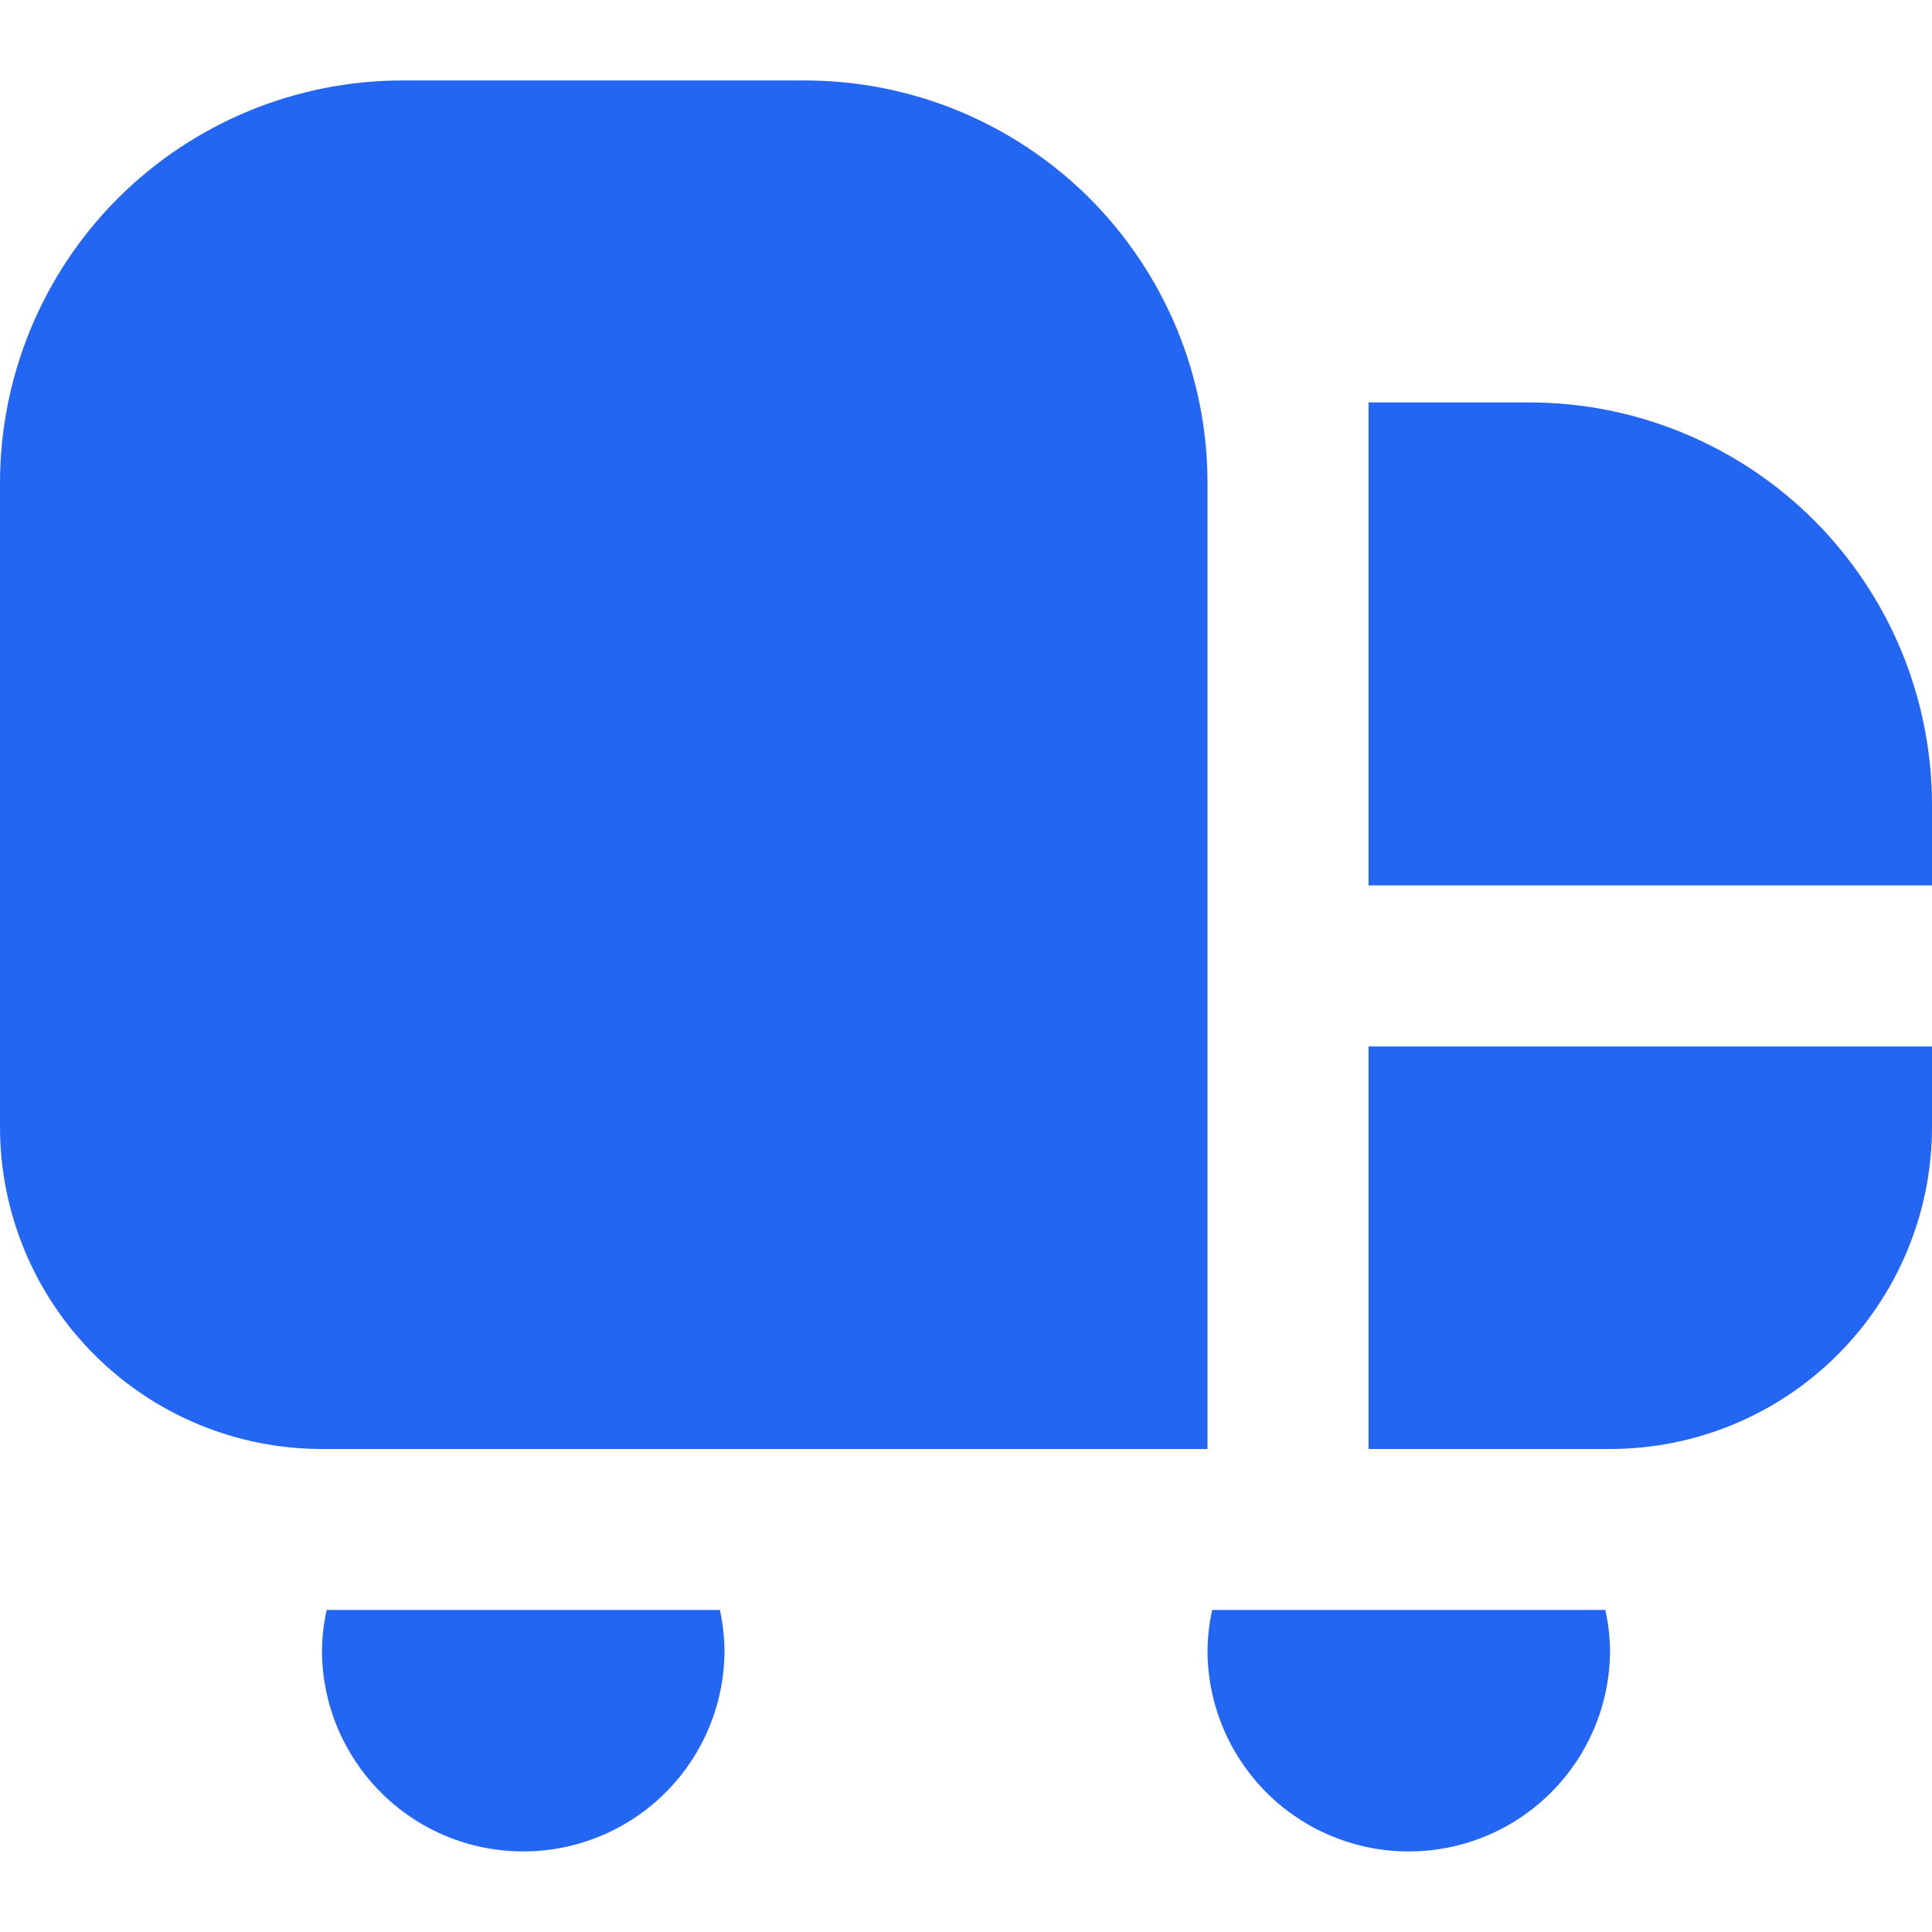 <svg width="20" height="20" viewBox="0 0 20 20" fill="none" xmlns="http://www.w3.org/2000/svg">
<g clip-path="url(#clip0_8318_9710)">
<path d="M12.5 15H3.333C2.449 15 1.601 14.649 0.976 14.023C0.351 13.398 0 12.55 0 11.666V5C0 3.895 0.439 2.835 1.22 2.053C2.002 1.272 3.062 0.833 4.167 0.833H8.333C8.881 0.833 9.422 0.941 9.928 1.15C10.433 1.36 10.893 1.666 11.28 2.053C11.666 2.44 11.973 2.9 12.183 3.405C12.392 3.911 12.5 4.452 12.5 5V15ZM20 9.166V8.333C20 7.786 19.892 7.244 19.683 6.738C19.473 6.233 19.166 5.774 18.78 5.387C18.393 5 17.933 4.693 17.428 4.484C16.922 4.274 16.381 4.166 15.833 4.166H14.167V9.166H20ZM14.167 10.833V15H16.667C17.551 15 18.399 14.649 19.024 14.023C19.649 13.398 20 12.55 20 11.666V10.833H14.167ZM3.382 16.666C3.351 16.803 3.335 16.943 3.333 17.083C3.333 17.636 3.553 18.165 3.944 18.556C4.334 18.947 4.864 19.166 5.417 19.166C5.969 19.166 6.499 18.947 6.89 18.556C7.281 18.165 7.5 17.636 7.5 17.083C7.498 16.943 7.482 16.803 7.452 16.666H3.382ZM12.548 16.666C12.518 16.803 12.502 16.943 12.5 17.083C12.5 17.636 12.72 18.165 13.11 18.556C13.501 18.947 14.031 19.166 14.583 19.166C15.136 19.166 15.666 18.947 16.056 18.556C16.447 18.165 16.667 17.636 16.667 17.083C16.665 16.943 16.649 16.803 16.618 16.666H12.548Z" fill="#2466F4"/>
</g>
<defs>
<clipPath id="clip0_8318_9710">
<rect width="20" height="20" fill="white"/>
</clipPath>
</defs>
</svg>
